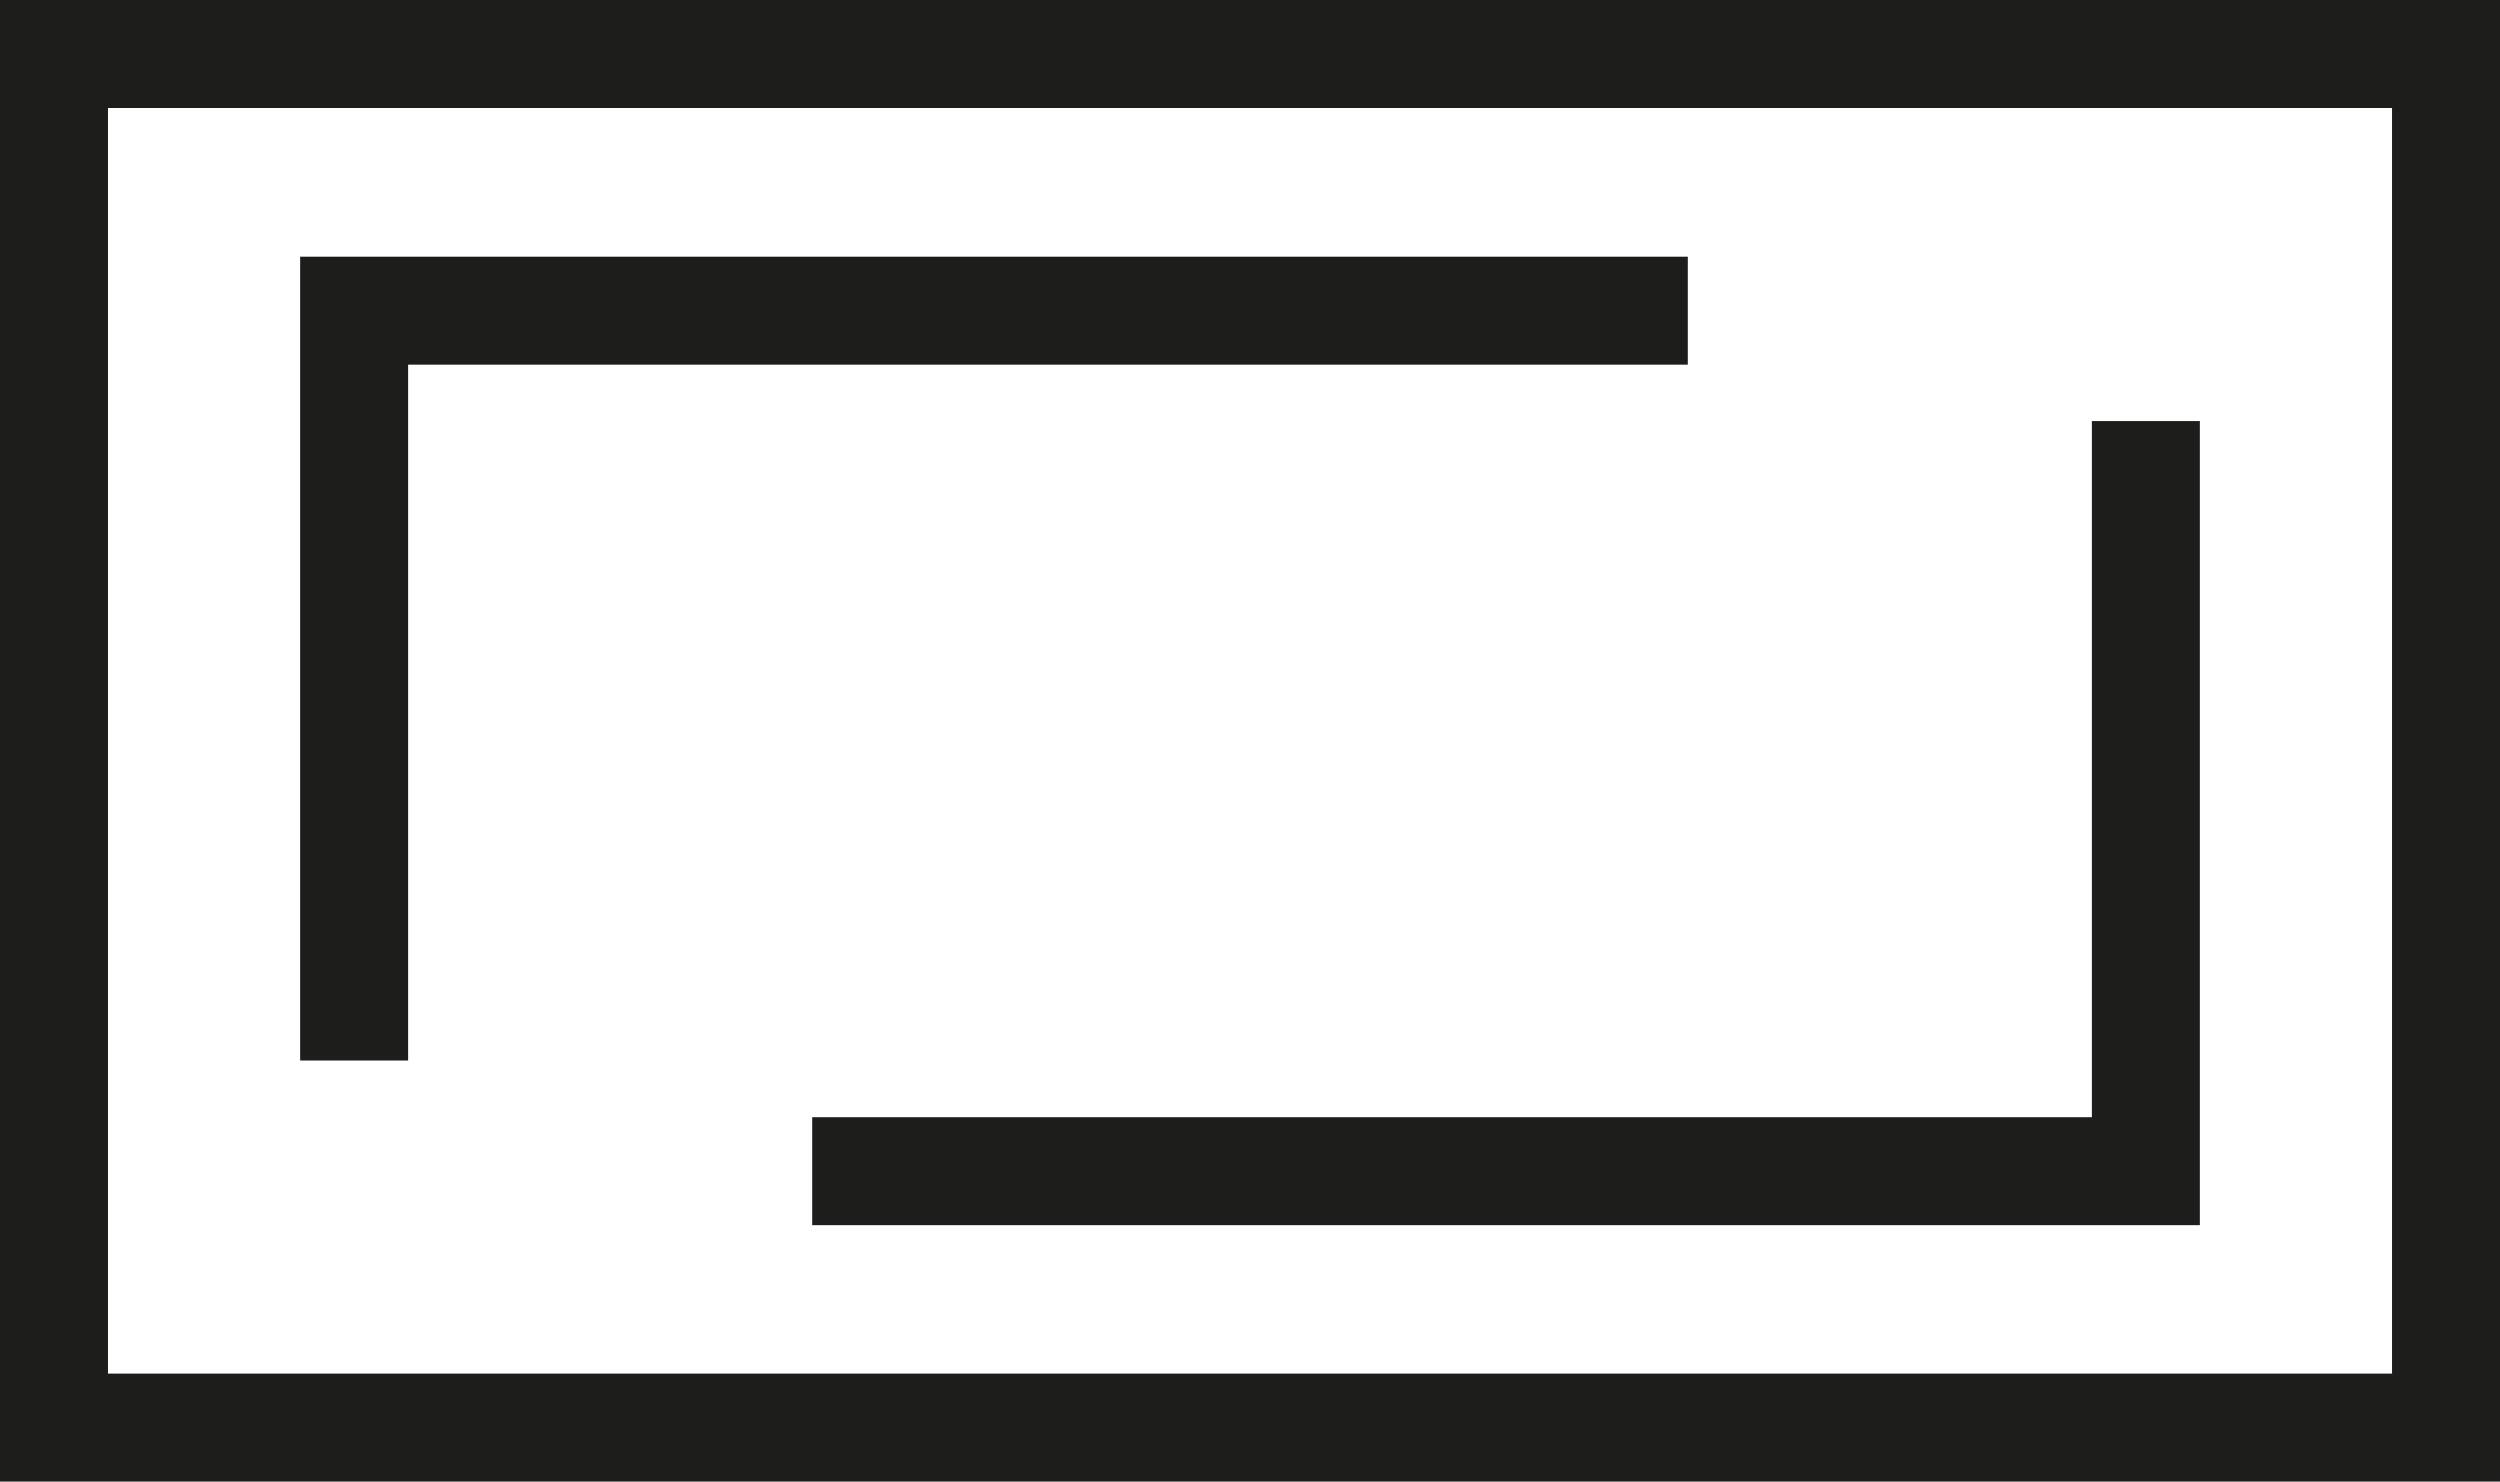 <svg xmlns="http://www.w3.org/2000/svg" viewBox="0 0 92.62 54.89"><defs><style>.cls-1{fill:#1d1d1b;}</style></defs><g id="Capa_2" data-name="Capa 2"><g id="Capa_1-2" data-name="Capa 1">
<path class="cls-1" d="M15.12 39.29 11.12 39.29 11.12 9.51 62.53 9.51 62.53 13.51 15.12 13.51 15.12 39.29z"/>
<path class="cls-1" d="M81.5 45.39 30.09 45.39 30.09 41.39 77.5 41.39 77.5 15.6 81.5 15.6 81.5 45.39z"/>
<path class="cls-1" d="M92.62,54.89H0V0H92.62ZM4,50.89H88.62V4H4Z"/></g></g></svg>